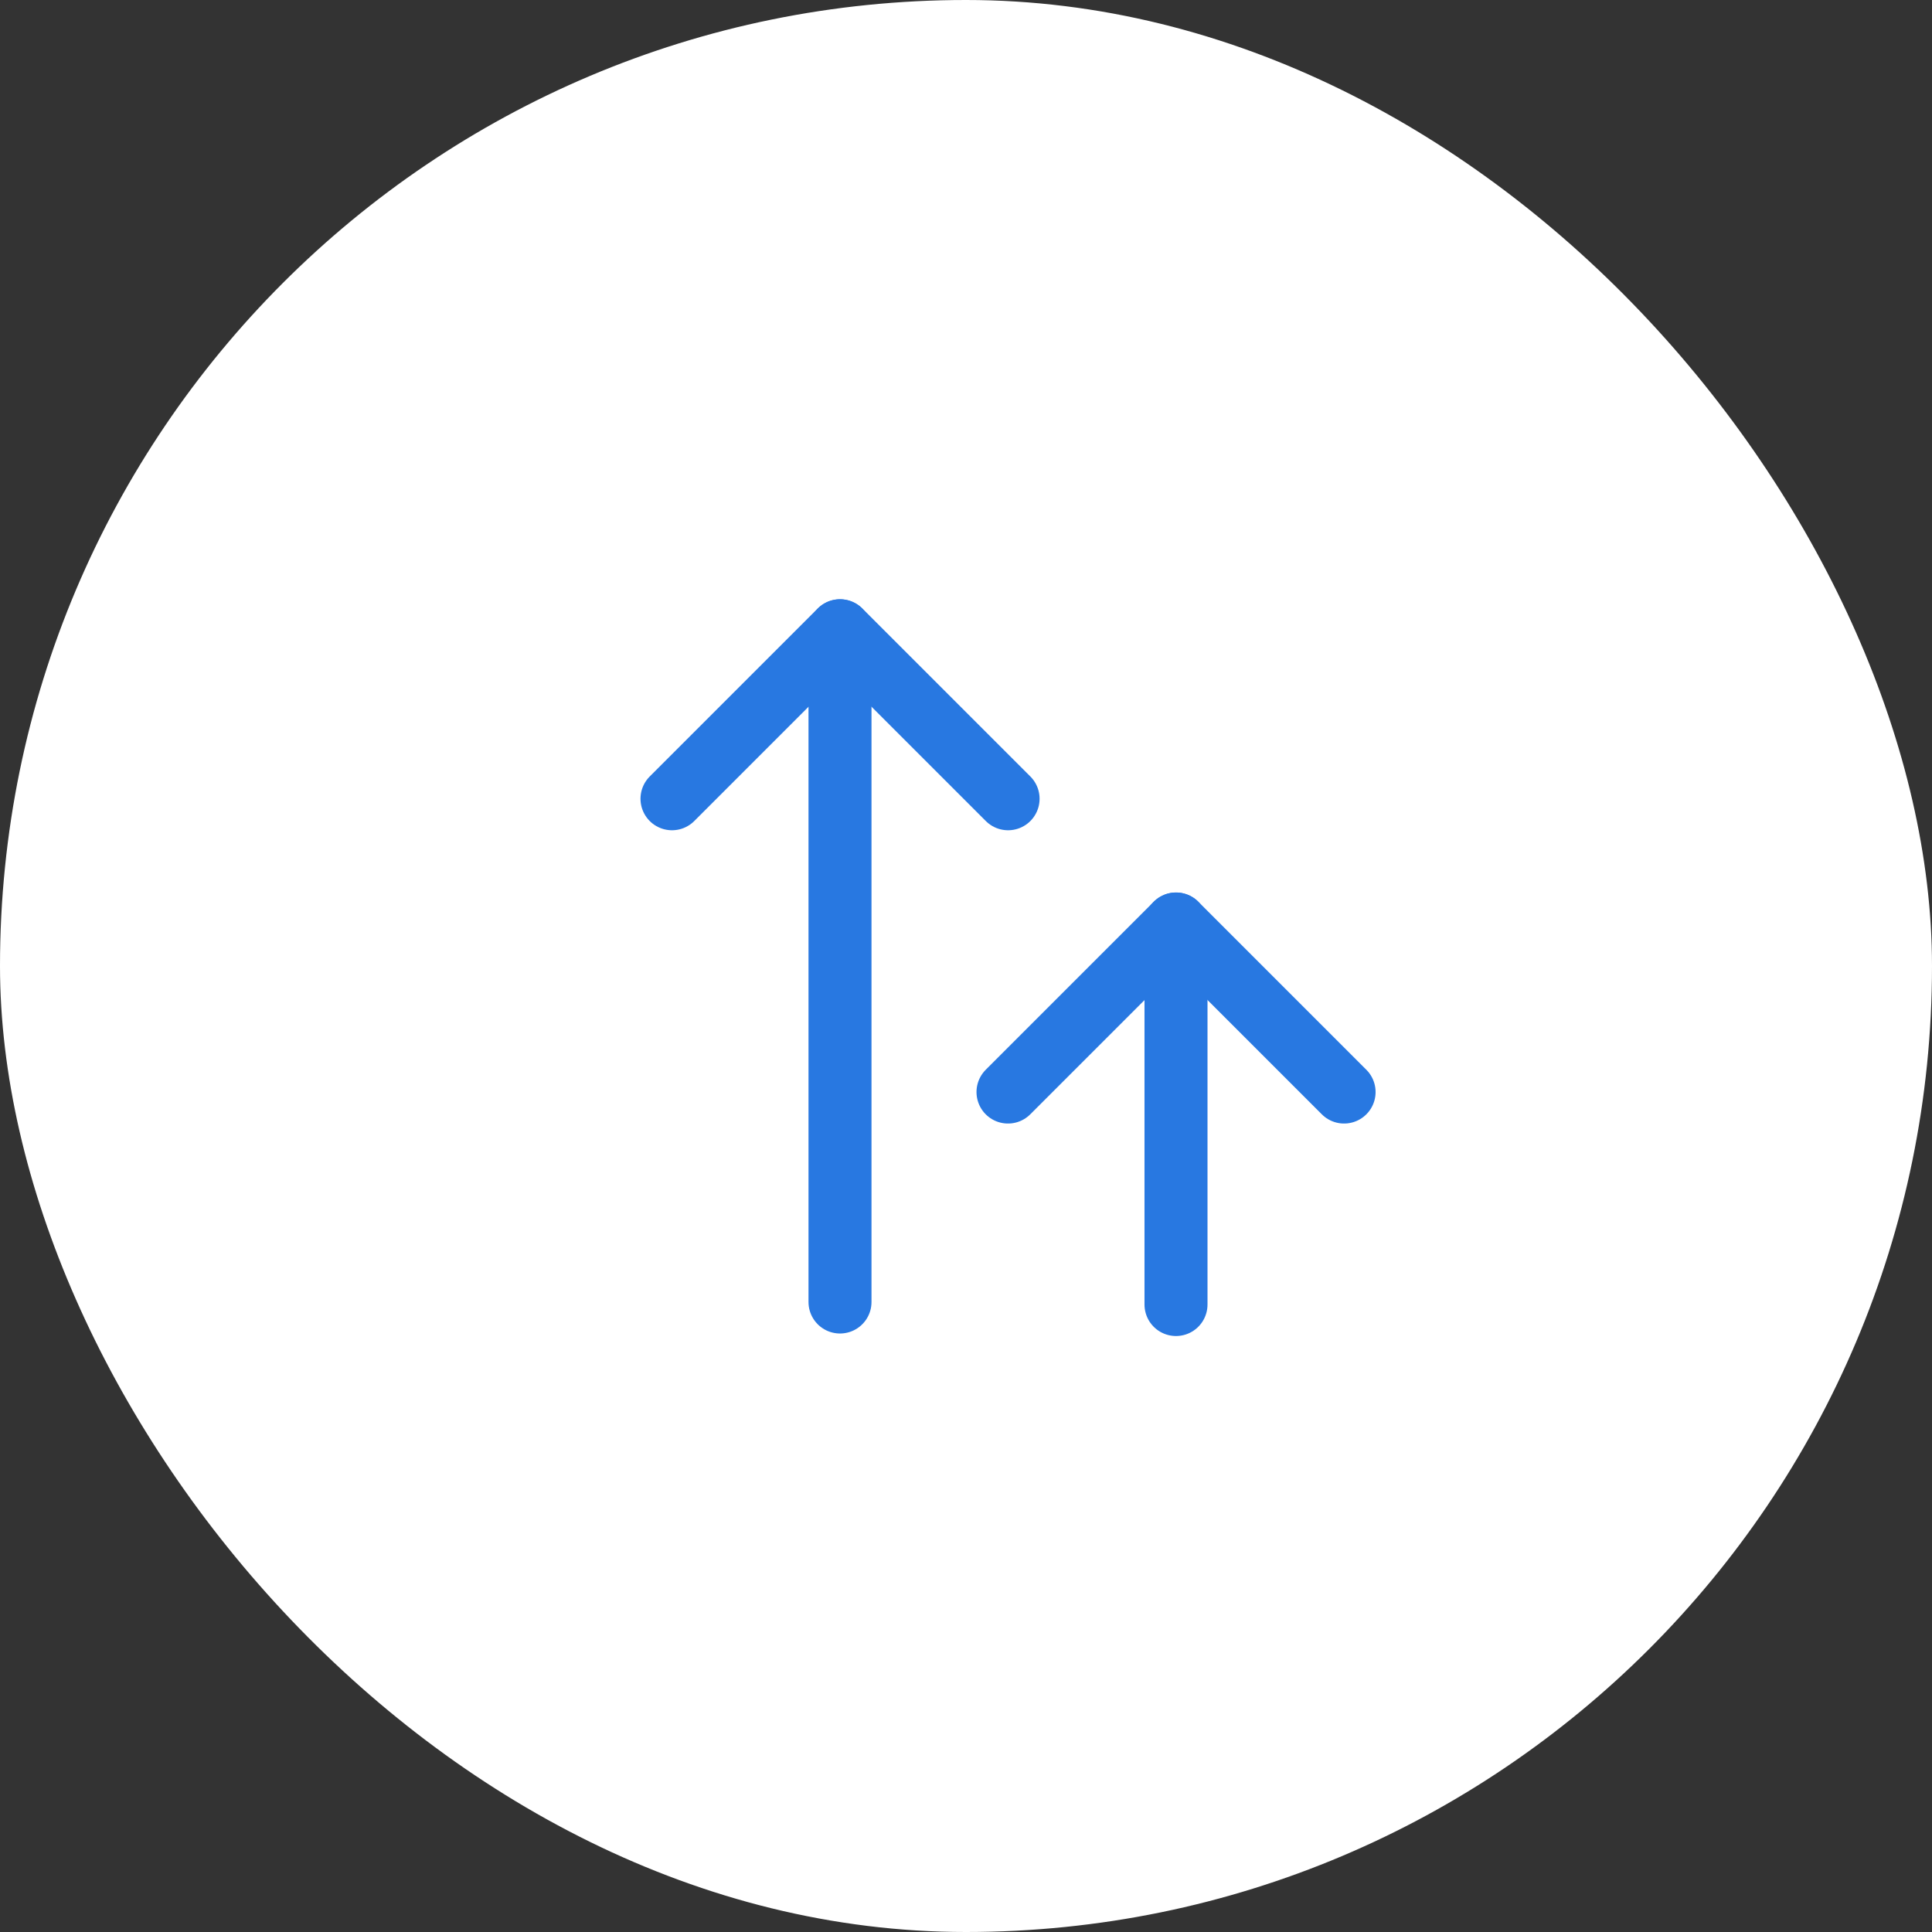 <svg width="46" height="46" viewBox="0 0 46 46" fill="none" xmlns="http://www.w3.org/2000/svg">
<rect x="0" y="0" width="46" height="46" fill="#333333" stroke="none"/>
<rect width="46" height="46" rx="23" fill="white"/>
<path d="M20 15.02V31" stroke="#2878E1" stroke-width="1.5" stroke-linecap="round" stroke-linejoin="round"/>
<path d="M16 19.018L20.001 15.017L24.002 19.018" stroke="#2878E1" stroke-width="1.5" stroke-linecap="round" stroke-linejoin="round"/>
<path d="M28 22V31.06" stroke="#2878E1" stroke-width="1.5" stroke-linecap="round" stroke-linejoin="round"/>
<path d="M24 26.001L28.001 22L32.002 26.001" stroke="#2878E1" stroke-width="1.5" stroke-linecap="round" stroke-linejoin="round"/>
</svg>
